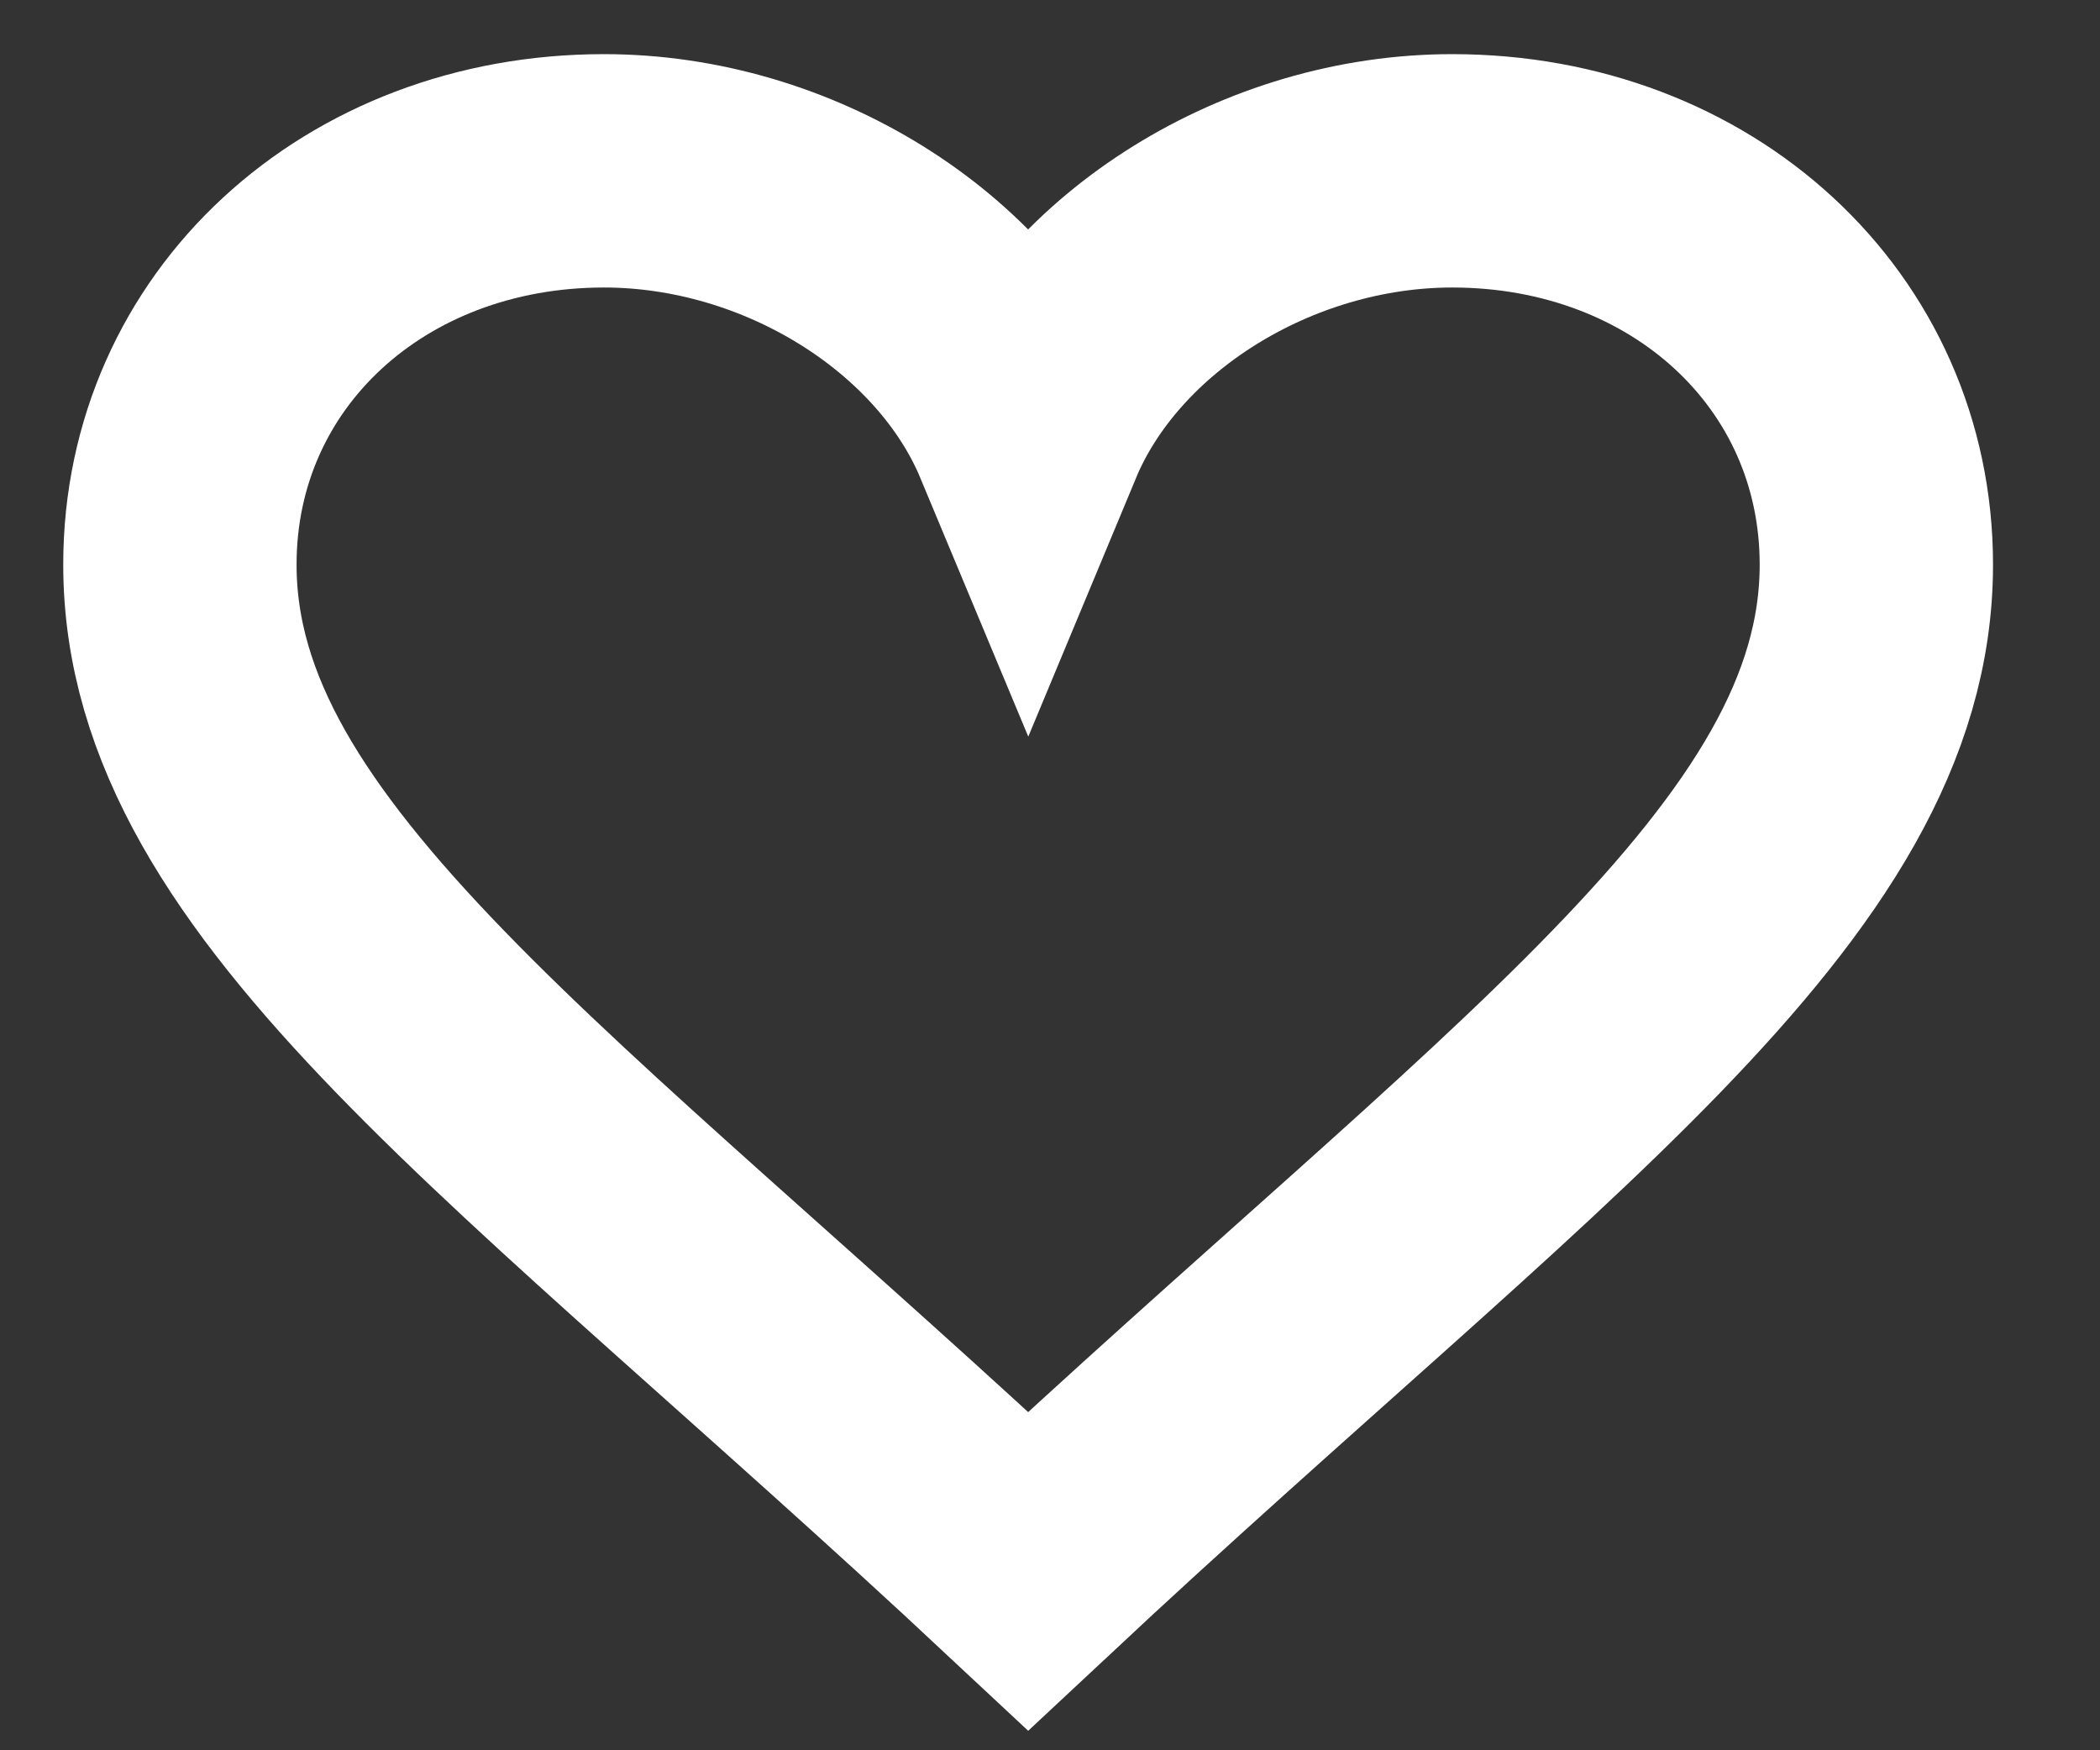 <svg width="18" height="15" viewBox="0 0 18 15" fill="none" xmlns="http://www.w3.org/2000/svg">
<rect x="0" y="0" width="18" height="15" fill="#333333" stroke="none"/>
<path fill-rule="evenodd" clip-rule="evenodd" d="M8.813 3.714C8.271 2.415 6.755 1.464 5.177 1.464C3.123 1.464 1.542 2.913 1.542 4.839C1.542 7.485 4.606 9.532 8.813 13.464C13.019 9.532 16.083 7.485 16.083 4.839C16.083 2.913 14.502 1.464 12.448 1.464C10.868 1.464 9.354 2.415 8.813 3.714Z" stroke="white" stroke-width="2"/>
</svg>
